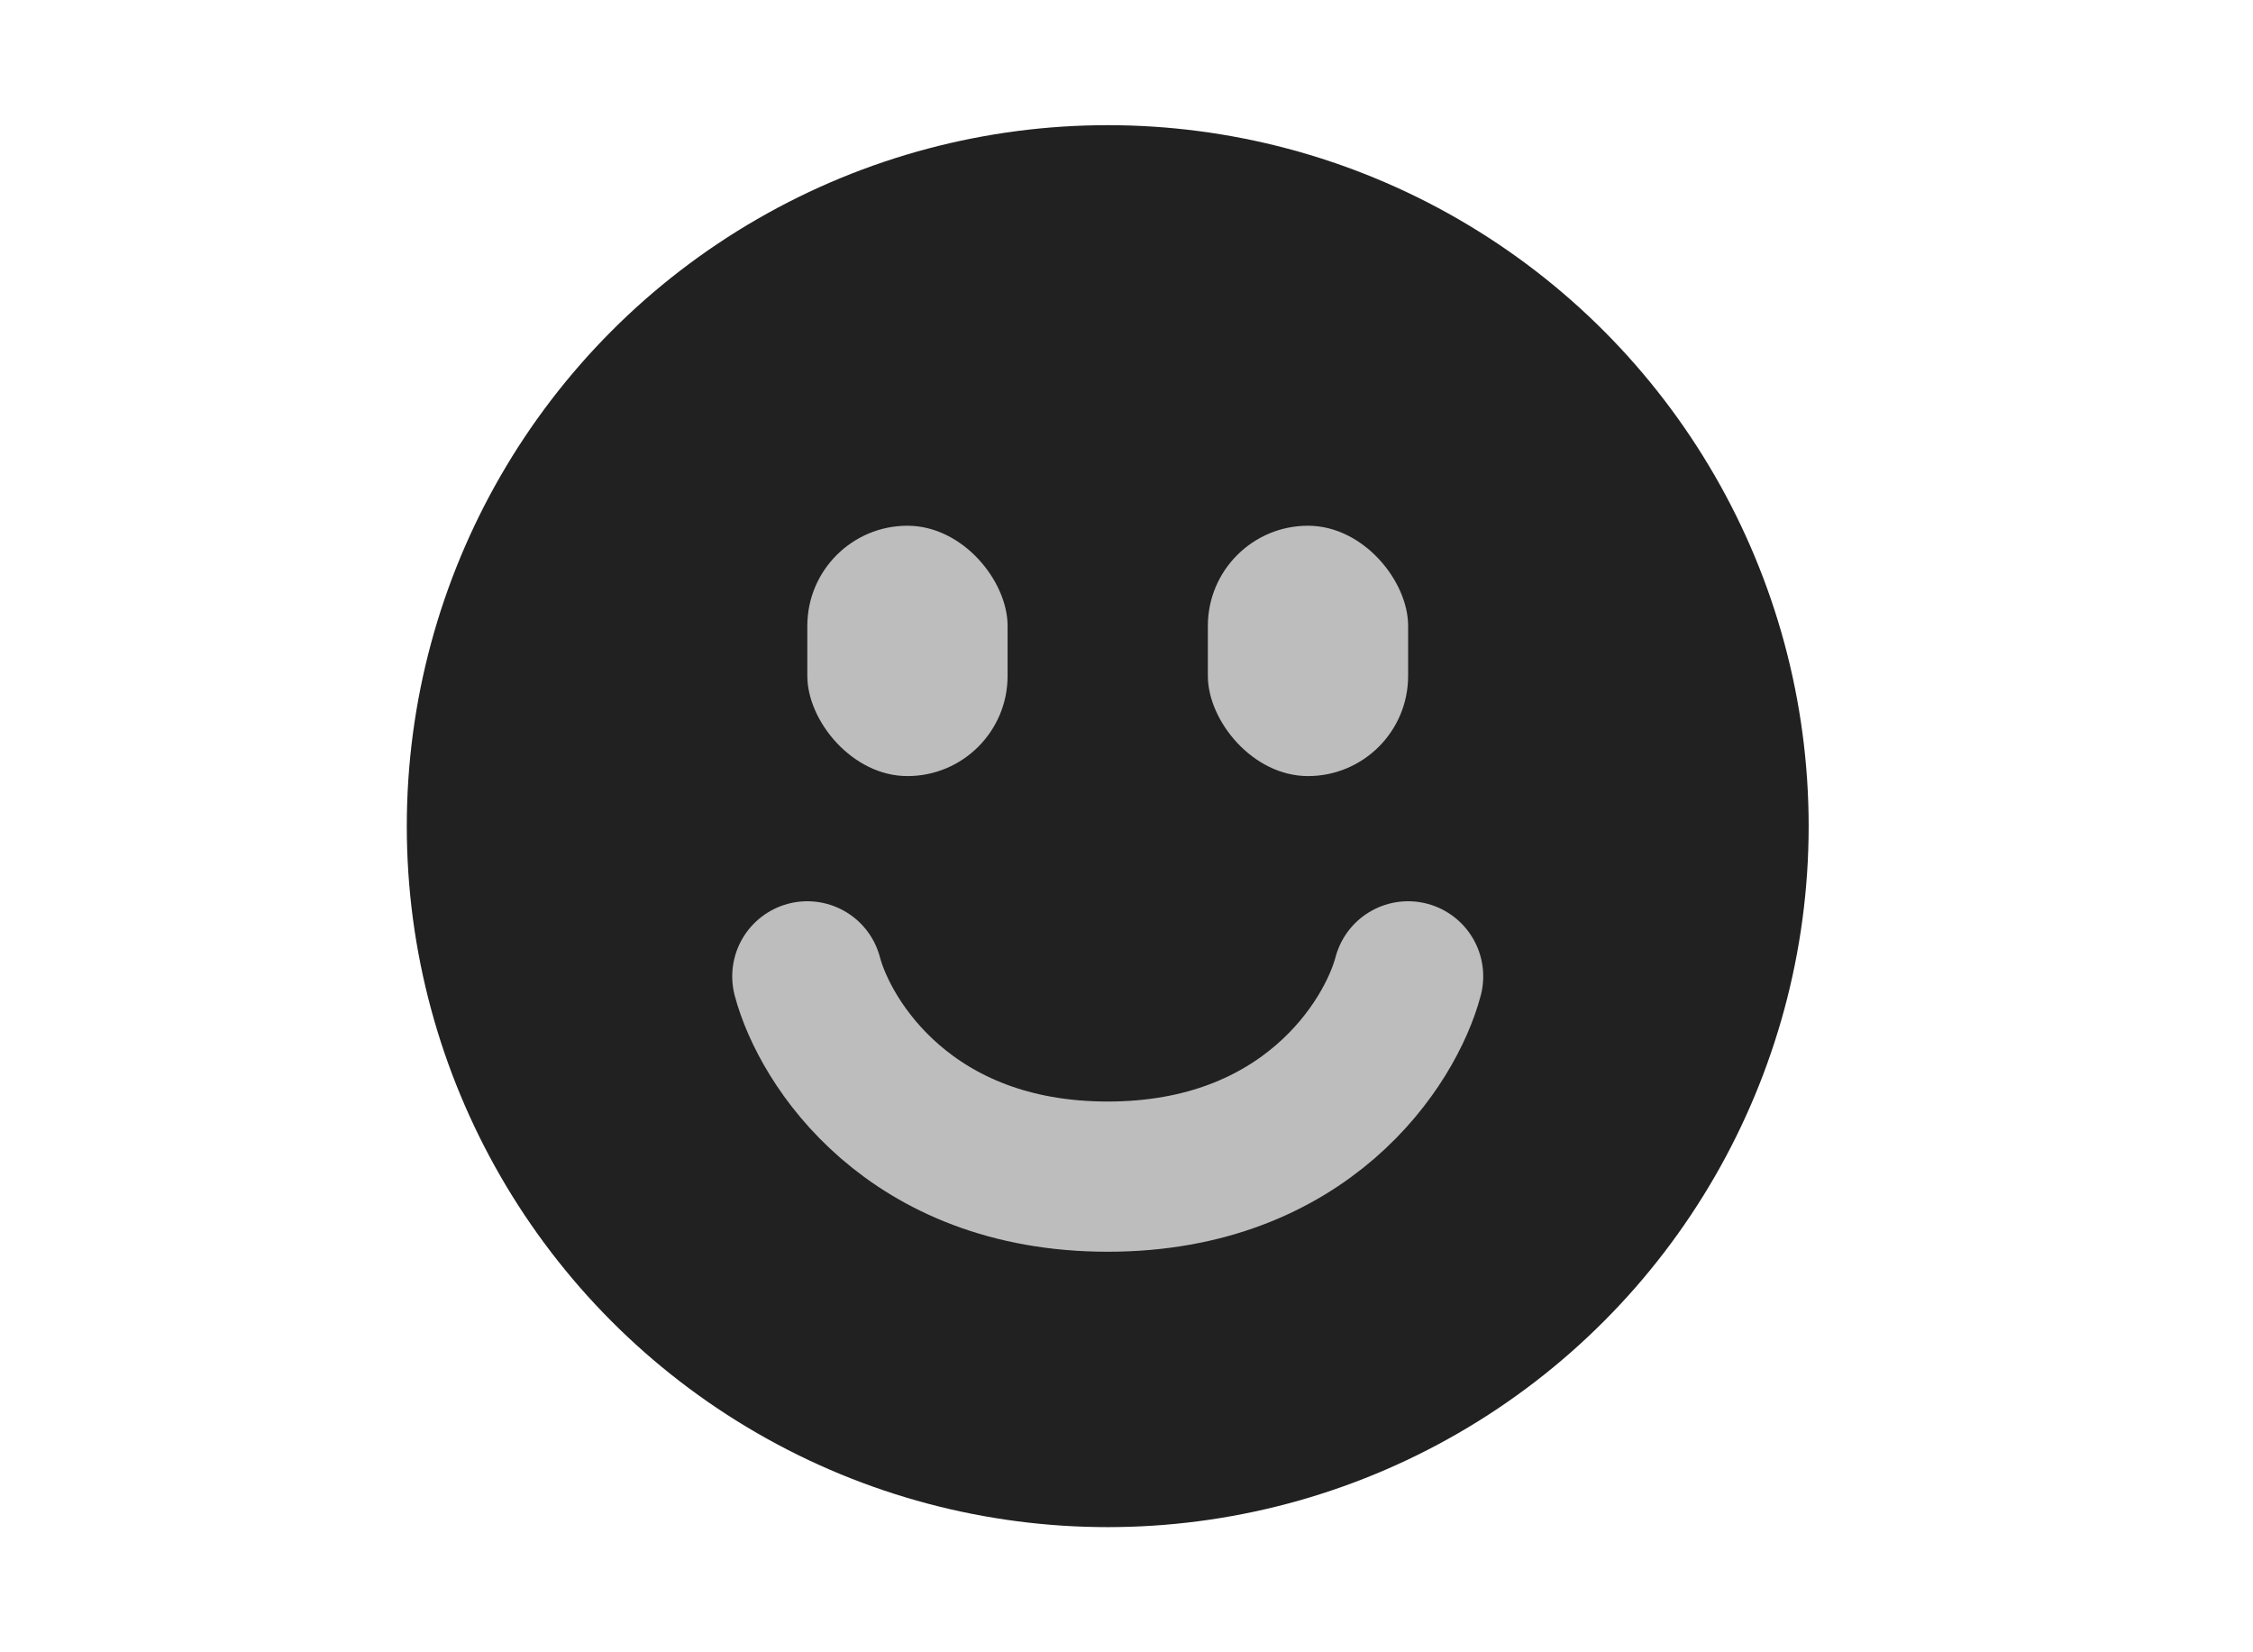 <svg width="45" height="33" viewBox="0 0 45 33" fill="none" xmlns="http://www.w3.org/2000/svg">
<circle cx="22.125" cy="16.5" r="14" fill="#212121"/>
<rect x="16.125" y="10.5" width="4" height="5" rx="2" fill="#BDBDBD"/>
<rect x="24.125" y="10.5" width="4" height="5" rx="2" fill="#BDBDBD"/>
<path d="M16.125 19.5C16.478 20.833 18.172 23.5 22.125 23.5C26.078 23.5 27.772 20.833 28.125 19.5" stroke="#BDBDBD" stroke-width="3" stroke-linecap="round"/>
</svg>
